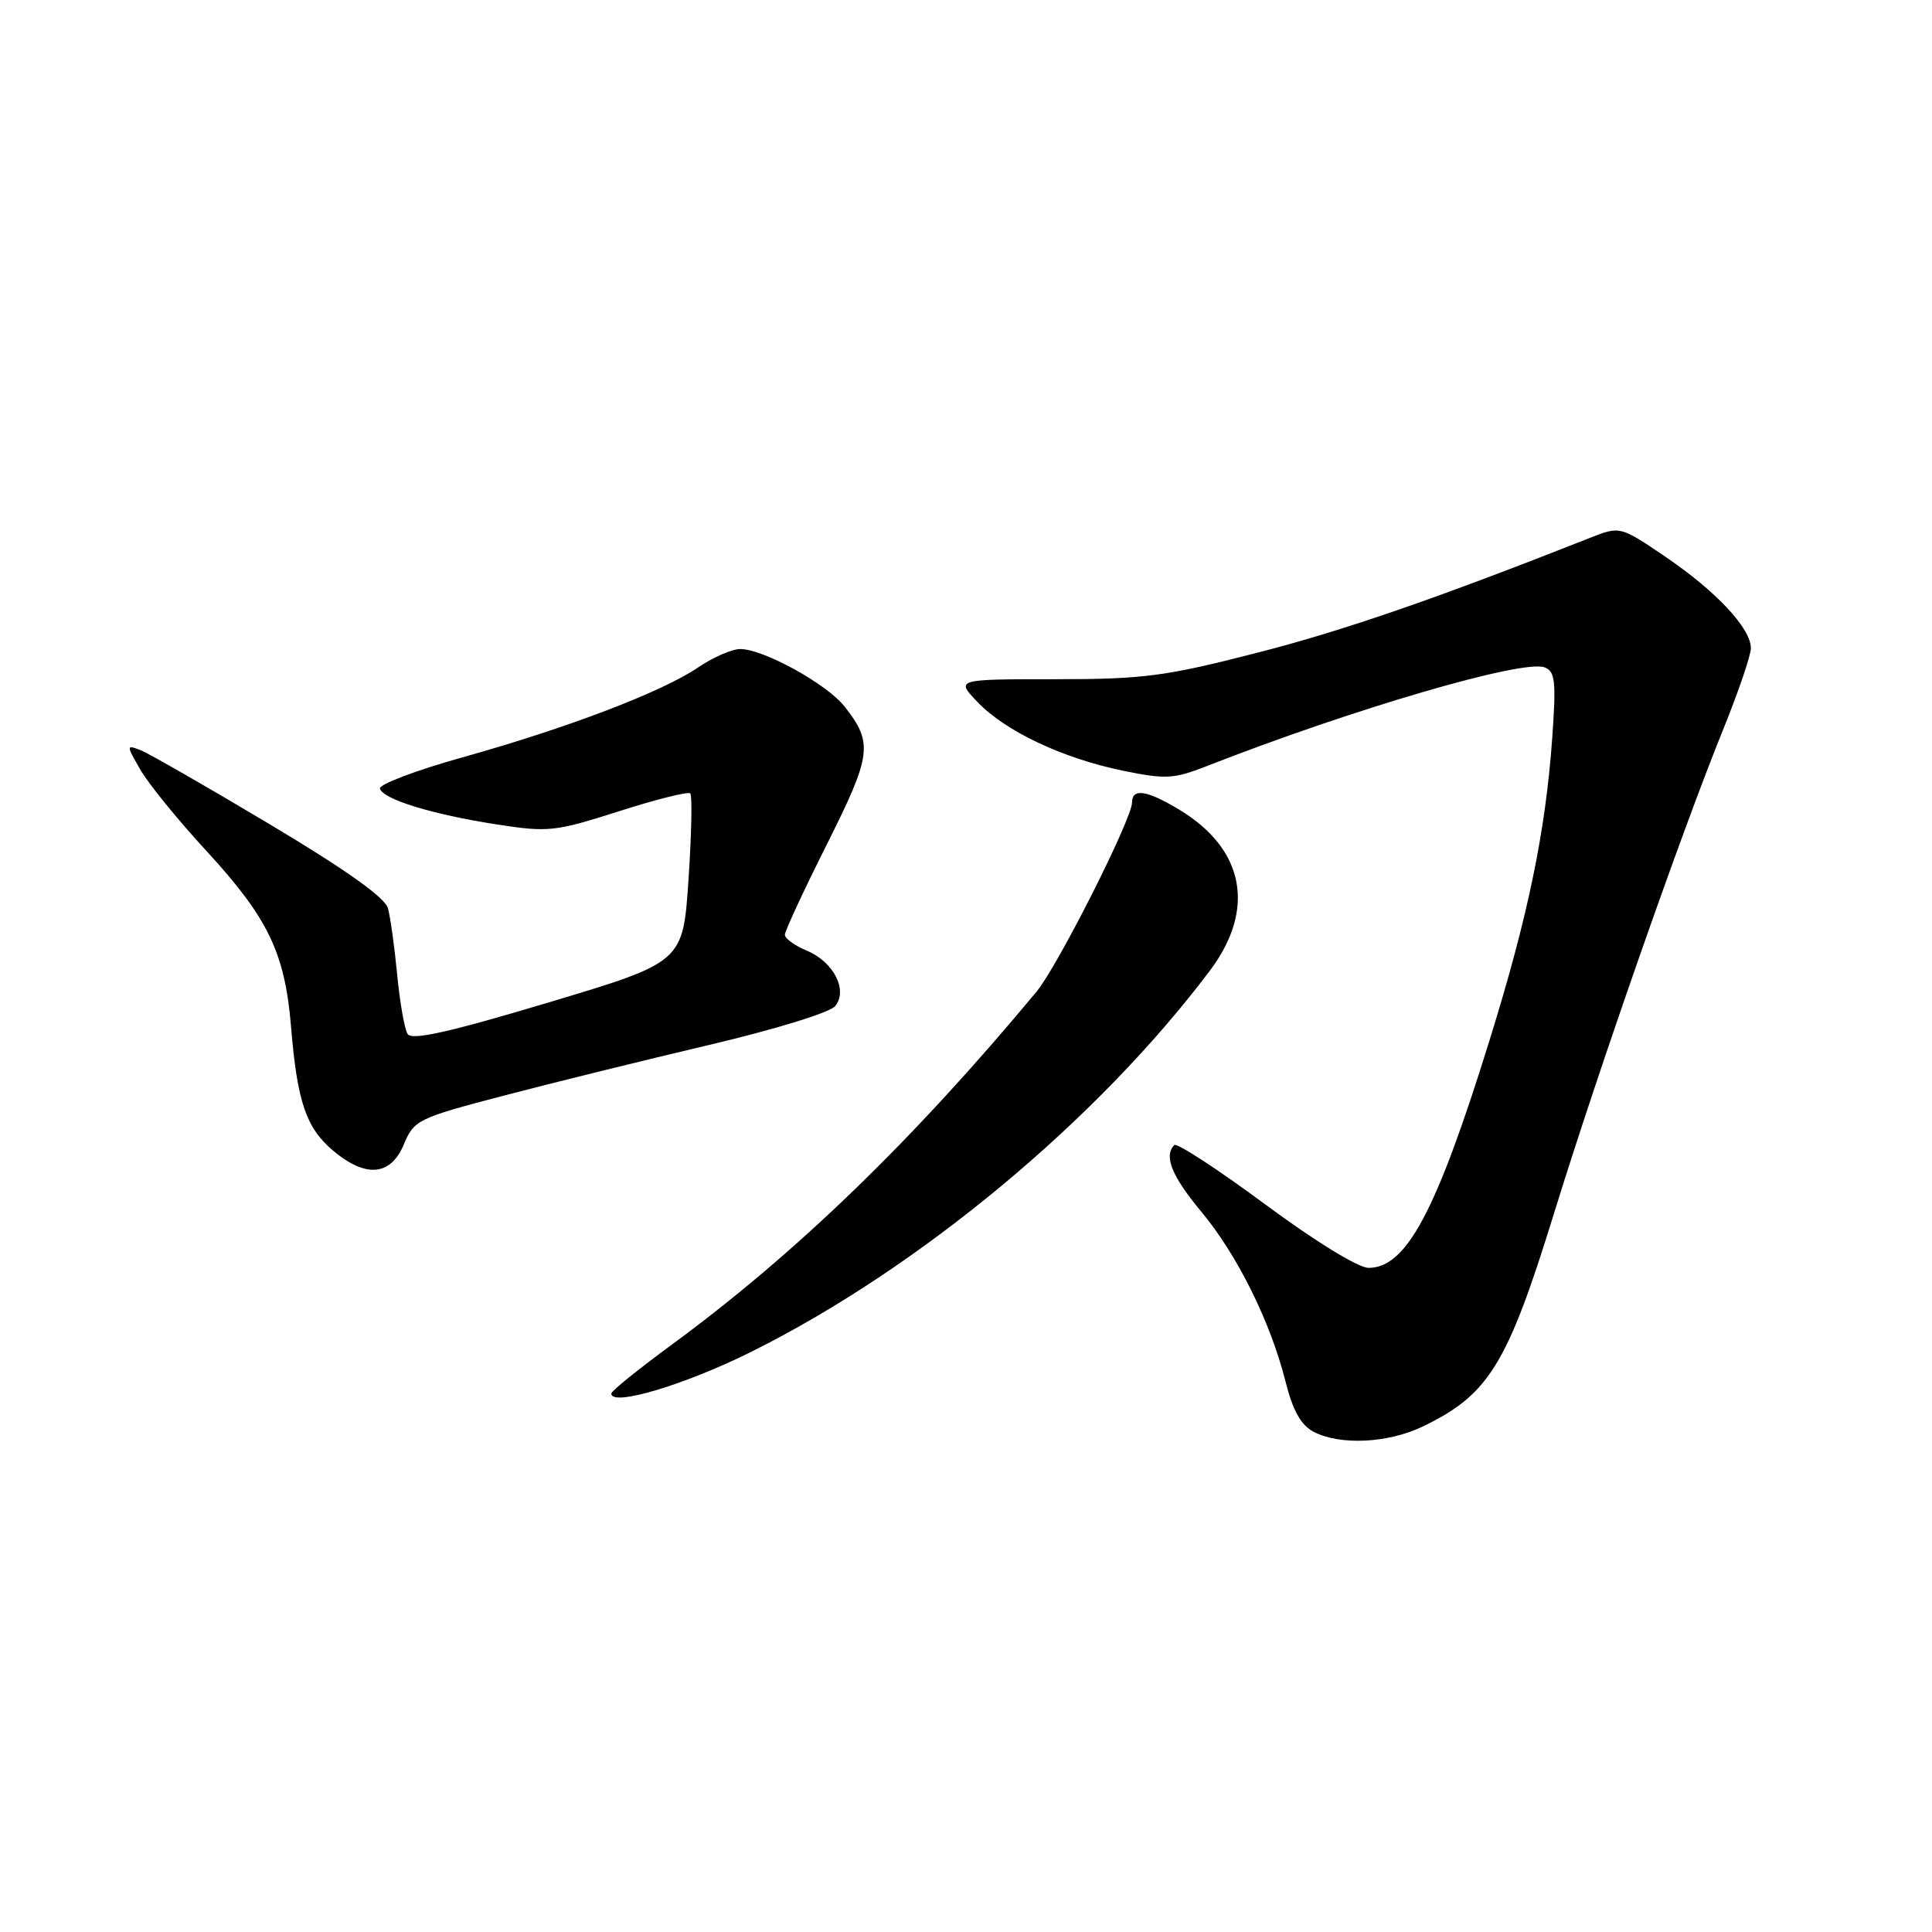 <?xml version="1.0" encoding="UTF-8" standalone="no"?>
<!DOCTYPE svg PUBLIC "-//W3C//DTD SVG 1.1//EN" "http://www.w3.org/Graphics/SVG/1.1/DTD/svg11.dtd" >
<svg xmlns="http://www.w3.org/2000/svg" xmlns:xlink="http://www.w3.org/1999/xlink" version="1.1" viewBox="0 0 256 256">
 <g >
 <path fill="currentColor"
d=" M 188.50 189.03 C 197.28 184.81 199.73 180.82 205.92 160.76 C 211.70 142.03 222.84 110.16 228.37 96.56 C 230.36 91.64 232.00 86.83 232.00 85.88 C 232.00 83.26 227.42 78.36 220.70 73.79 C 214.66 69.69 214.66 69.69 210.58 71.31 C 190.22 79.35 178.01 83.57 166.48 86.52 C 154.37 89.63 151.51 90.00 139.77 90.00 C 126.63 90.00 126.63 90.00 129.53 93.03 C 133.24 96.90 140.79 100.47 148.78 102.12 C 154.42 103.28 155.53 103.22 159.78 101.56 C 179.14 93.97 201.82 87.33 204.67 88.43 C 206.07 88.96 206.21 90.27 205.68 97.78 C 204.79 110.22 202.47 121.42 197.41 137.72 C 190.33 160.54 186.37 168.00 181.33 168.00 C 179.99 168.00 174.20 164.44 167.61 159.56 C 161.34 154.92 155.94 151.40 155.60 151.73 C 154.18 153.16 155.27 155.86 159.15 160.52 C 163.94 166.27 168.33 175.11 170.32 183.00 C 171.32 186.97 172.38 188.84 174.10 189.74 C 177.61 191.54 183.92 191.23 188.50 189.03 Z  M 99.49 179.15 C 121.77 168.07 145.40 148.44 160.32 128.61 C 166.42 120.49 164.92 112.53 156.30 107.31 C 151.99 104.70 150.00 104.39 150.00 106.34 C 150.00 108.51 140.13 128.06 137.34 131.41 C 120.97 151.10 105.49 166.08 88.98 178.20 C 84.59 181.42 81.00 184.32 81.00 184.66 C 81.00 186.41 90.68 183.53 99.49 179.15 Z  M 53.51 151.64 C 54.86 148.41 55.36 148.16 66.70 145.19 C 73.19 143.49 85.47 140.46 94.00 138.45 C 102.75 136.39 110.02 134.15 110.68 133.30 C 112.38 131.16 110.44 127.43 106.87 125.95 C 105.29 125.29 104.00 124.35 104.00 123.86 C 104.00 123.37 106.51 117.96 109.58 111.85 C 115.51 100.02 115.71 98.45 111.92 93.63 C 109.57 90.63 101.16 86.00 98.08 86.00 C 96.98 86.00 94.46 87.11 92.47 88.46 C 87.70 91.69 75.23 96.45 61.29 100.35 C 55.10 102.08 50.17 103.95 50.34 104.50 C 50.78 105.92 57.26 107.91 65.75 109.23 C 72.65 110.30 73.51 110.21 82.00 107.50 C 86.93 105.92 91.19 104.86 91.46 105.13 C 91.74 105.40 91.63 110.55 91.23 116.56 C 90.50 127.50 90.50 127.50 72.62 132.85 C 59.52 136.78 54.55 137.89 54.01 137.01 C 53.60 136.36 52.98 132.82 52.63 129.16 C 52.28 125.50 51.73 121.54 51.41 120.36 C 51.01 118.92 45.86 115.26 35.66 109.17 C 27.32 104.19 19.64 99.79 18.60 99.39 C 16.72 98.68 16.72 98.72 18.60 101.99 C 19.64 103.82 23.58 108.66 27.35 112.75 C 35.54 121.65 37.76 126.26 38.57 136.10 C 39.39 146.01 40.56 149.45 44.14 152.47 C 48.48 156.11 51.76 155.82 53.51 151.64 Z "/>
</g>
</svg>